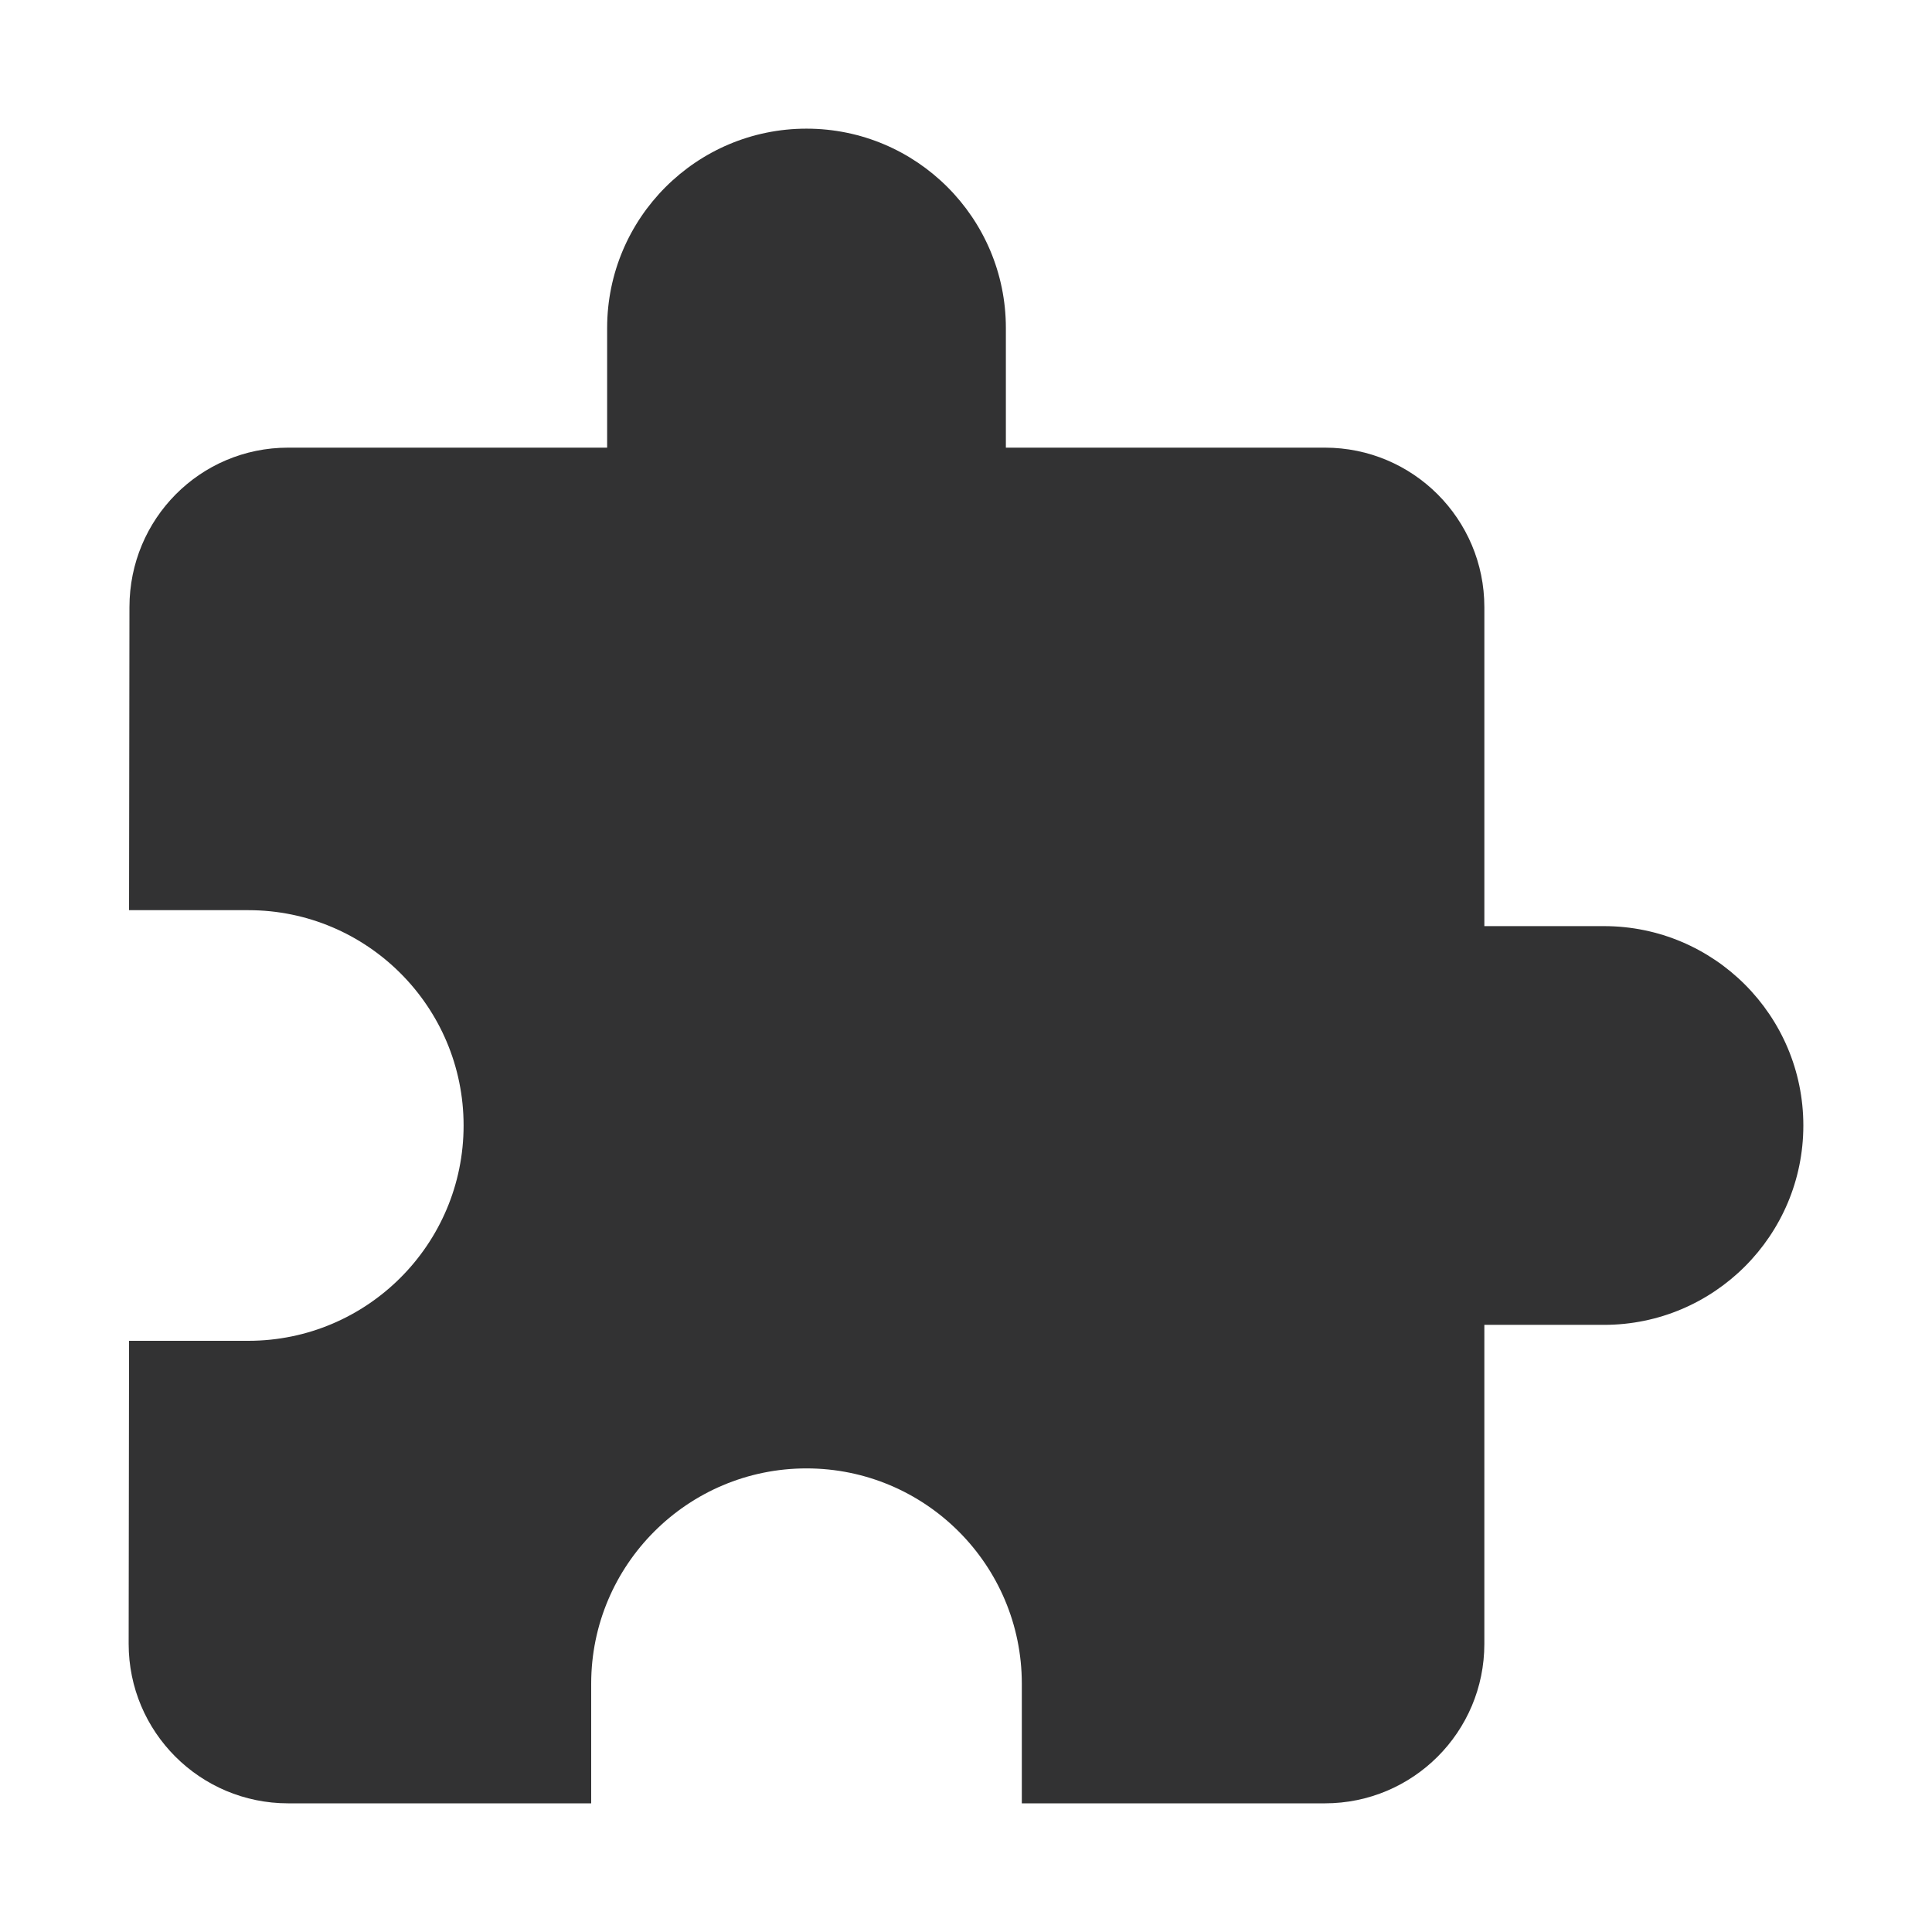 <svg class="svg-icon" style="width: 1em;height: 1em;vertical-align: middle;fill: currentColor;overflow: hidden;" viewBox="0 0 1024 1024" version="1.1" xmlns="http://www.w3.org/2000/svg"><path d="M850.14 490.866H786.739V321.796c0-46.706-37.83-84.535-84.535-84.535H533.133v-63.401c0-58.329-47.34-105.669-105.669-105.669-58.329 0-105.669 47.34-105.669 105.669V237.261H152.727c-46.706 0-84.112 37.83-84.112 84.535l-0.212 160.616h63.19c62.978 0 114.122 51.144 114.122 114.122S194.57 710.656 131.592 710.656H68.403l-0.212 160.616c0 46.706 37.83 84.535 84.535 84.535h160.616v-63.401c0-62.978 51.144-114.122 114.122-114.122s114.122 51.144 114.122 114.122v63.401h160.616c46.706 0 84.535-37.83 84.535-84.535V702.204h63.401c58.329 0 105.669-47.34 105.669-105.669 0-58.329-47.34-105.67-105.667-105.67z" fill="#323233" /></svg>